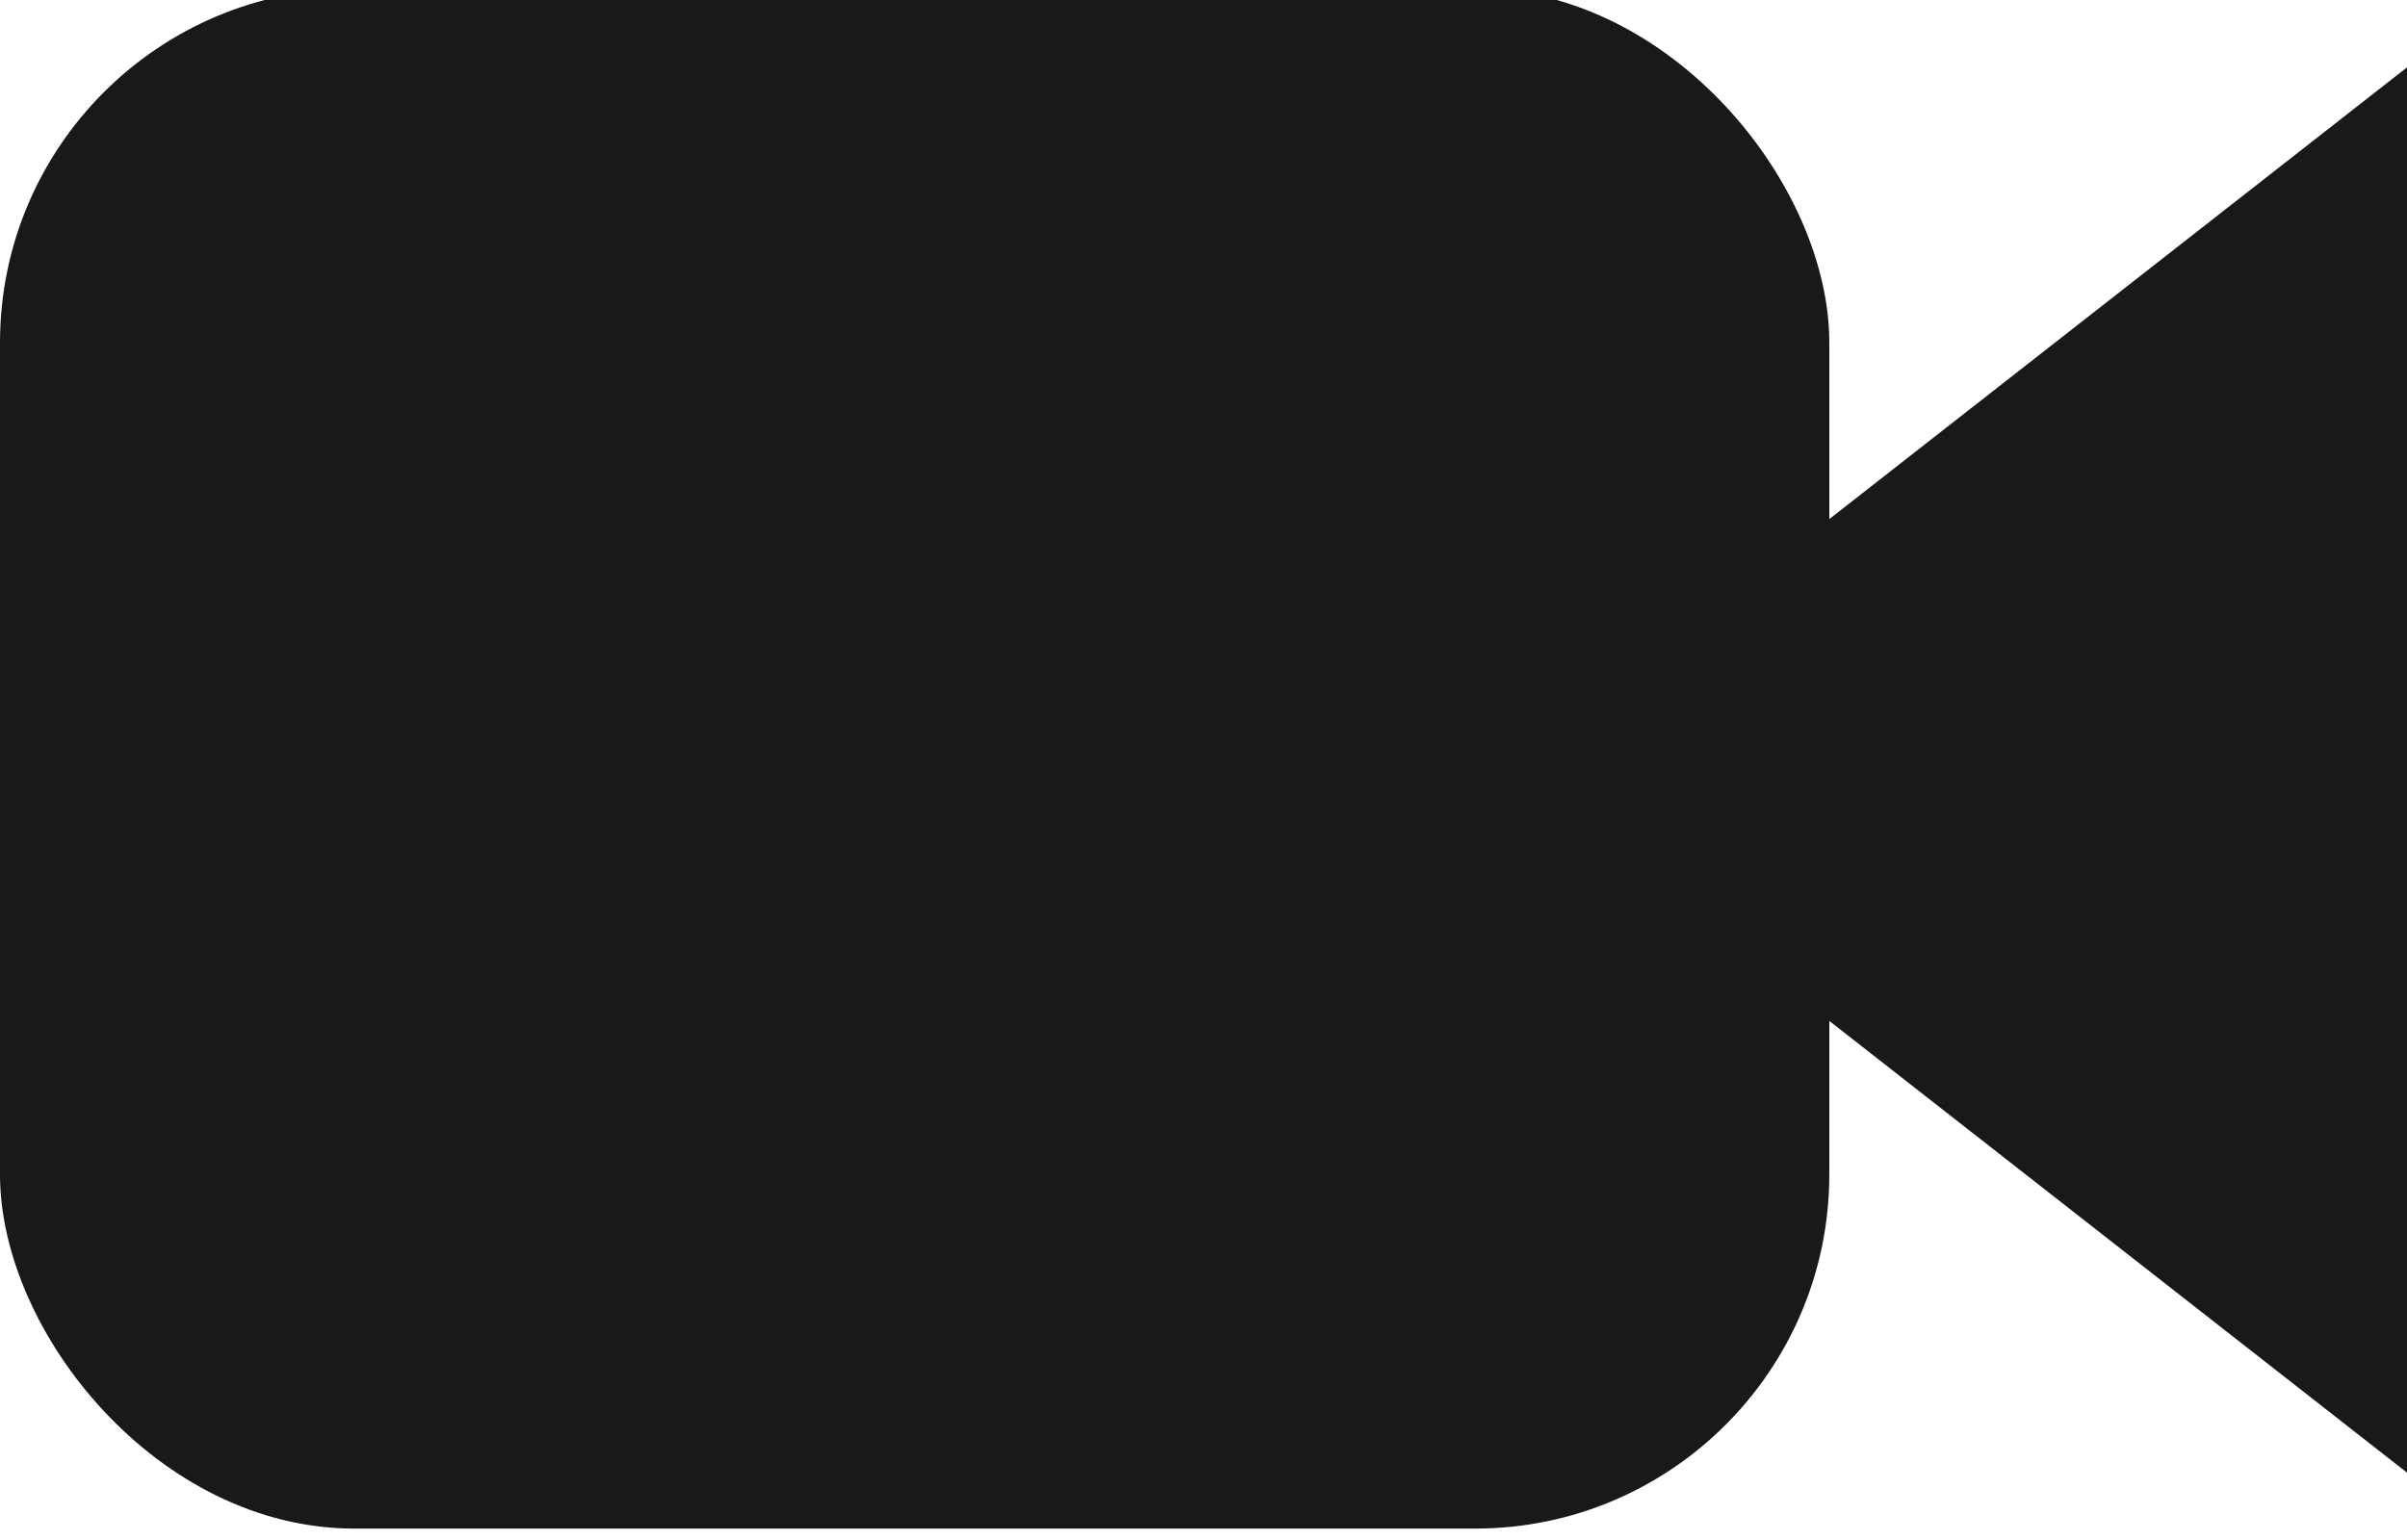 <svg width="250" height="160" xmlns="http://www.w3.org/2000/svg">

 <g>
  <title>background</title>
  <rect fill="none" id="canvas_background" height="402" width="582" y="-1" x="-1"/>
 </g>
 <g>
  <title>Layer 1</title>
  <rect fill="#191919" fill-rule="nonzero" id="rect4017" y="-1.185" x="0" ry="36.793" height="160" width="190"/>
  <path fill="#191919" stroke="#000000" stroke-width="0" stroke-miterlimit="4" stroke-opacity="0.498" id="path4028" d="m190,106.071l0,-52.142l60,-46.929l0,146l-60,-46.929z"/>
 </g>
</svg>